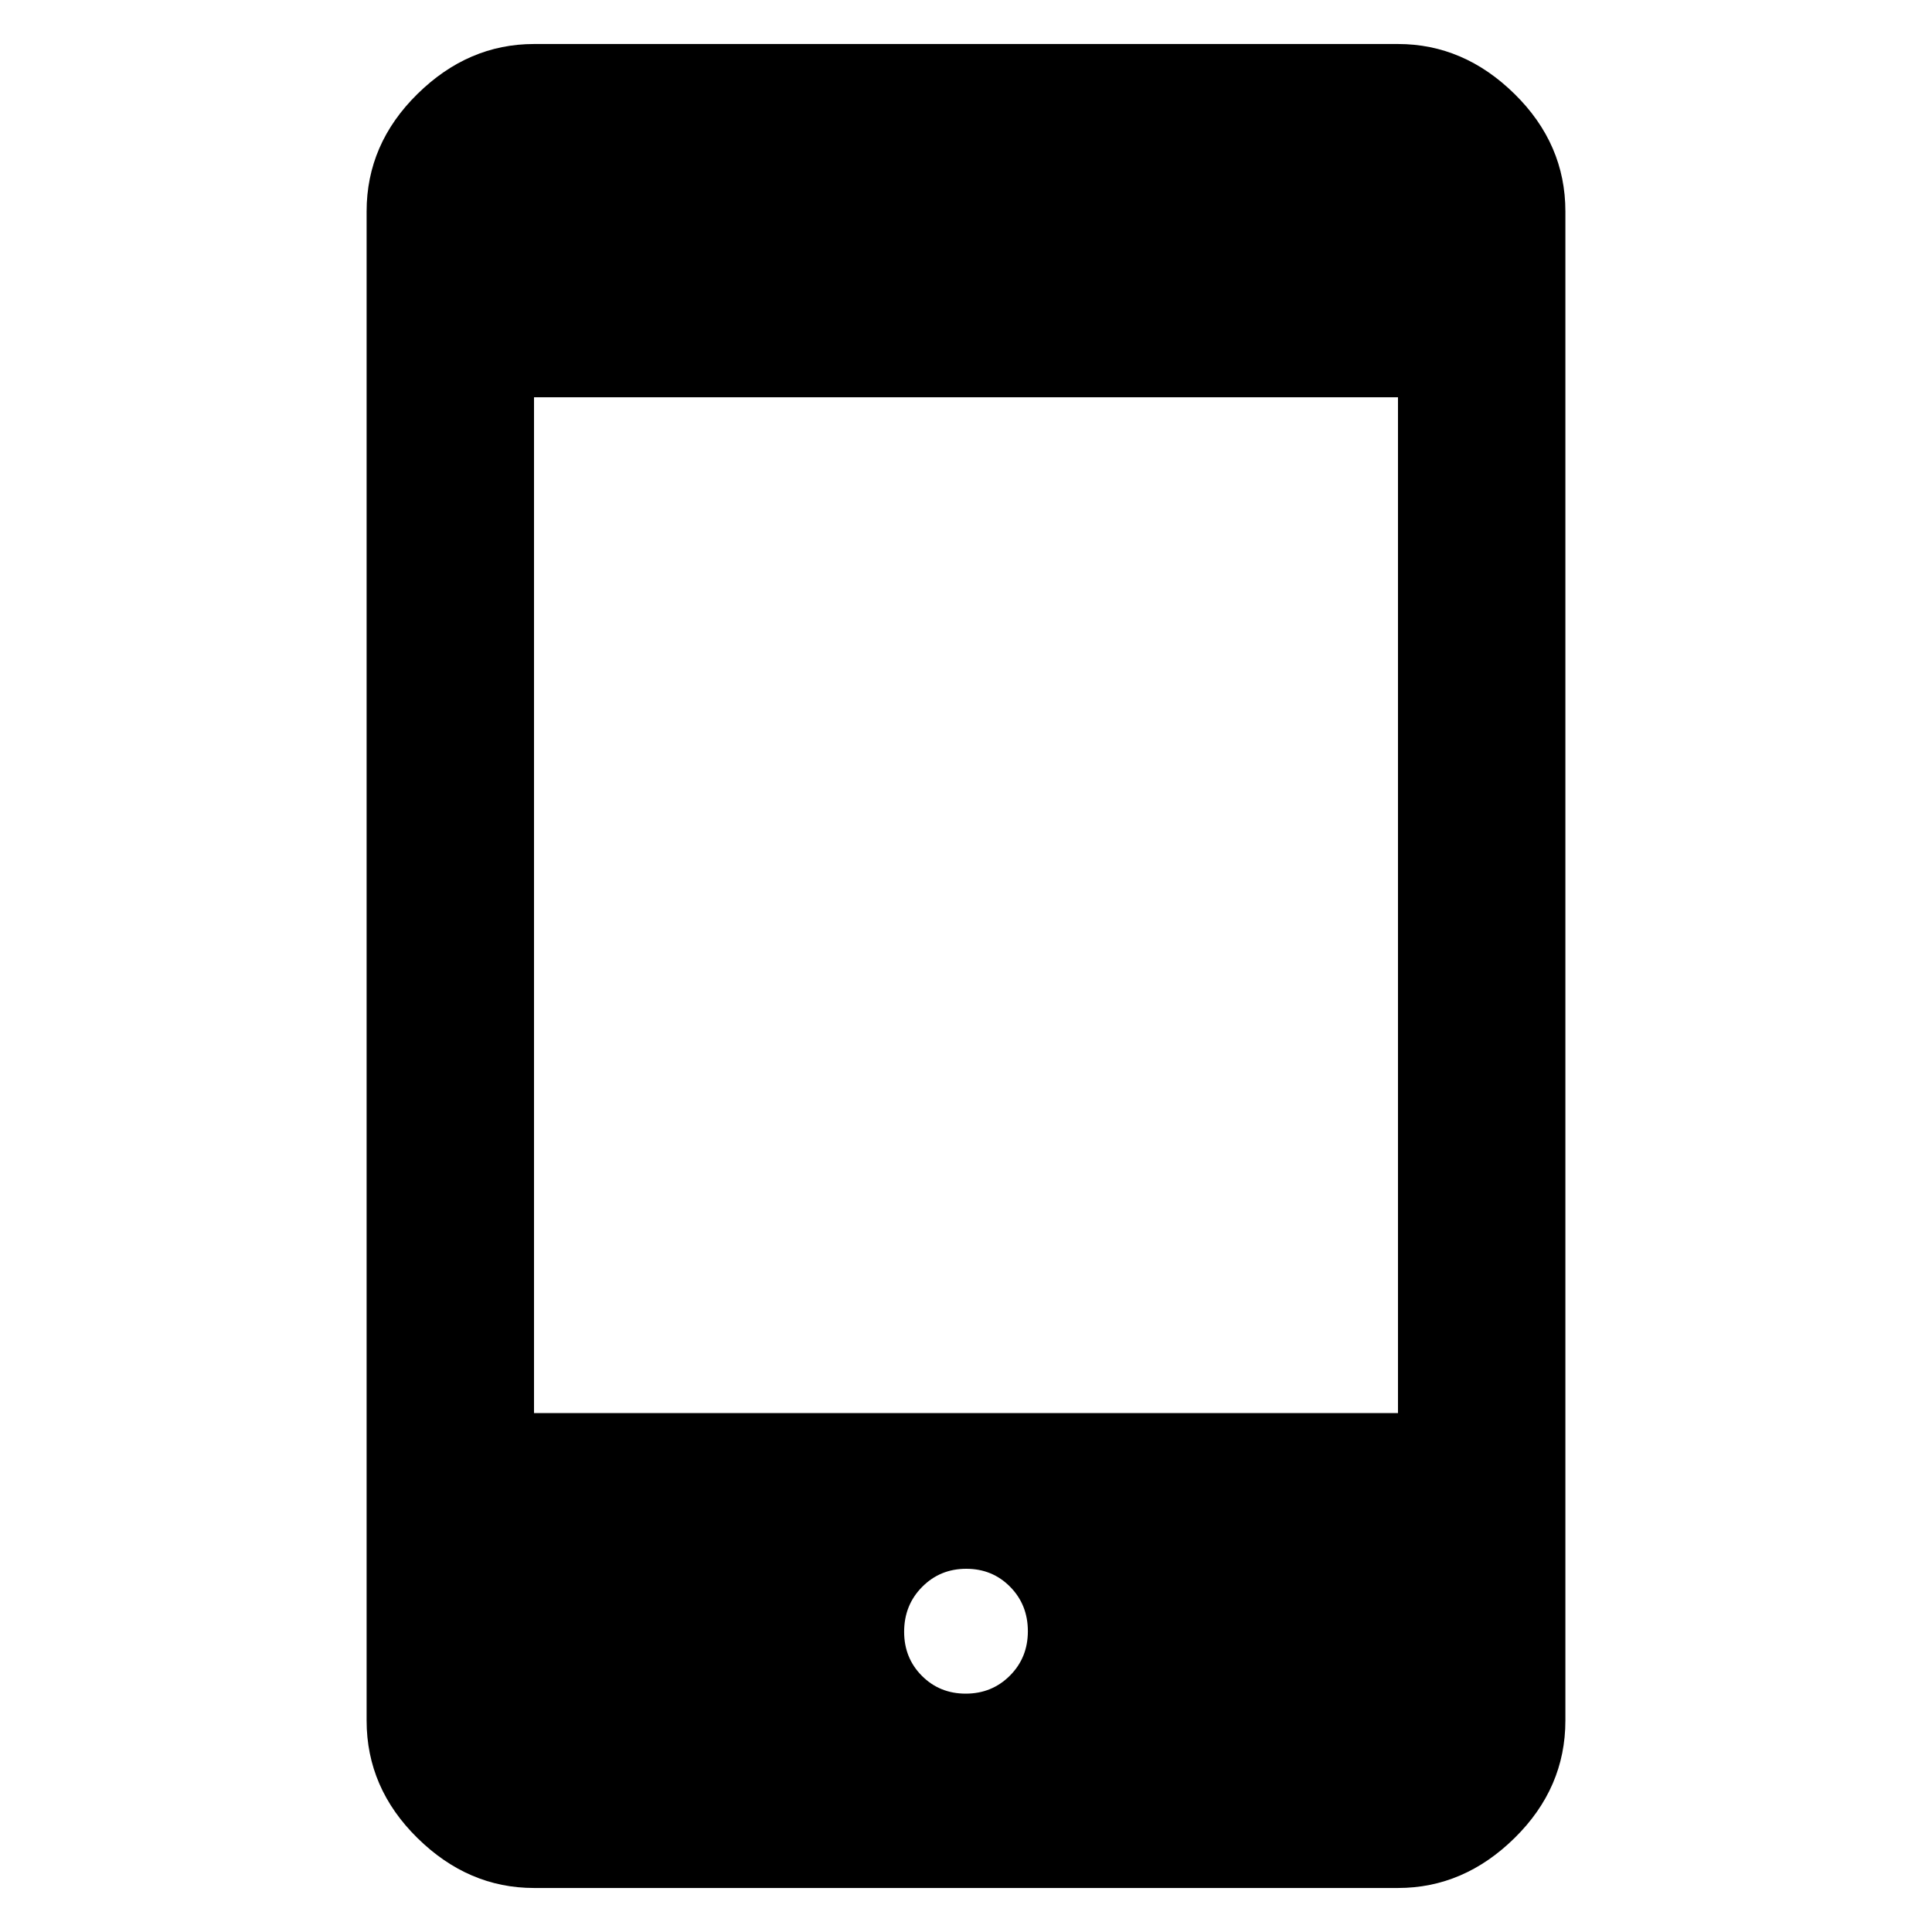 <svg xmlns="http://www.w3.org/2000/svg" height="48" viewBox="0 -960 960 960" width="48"><path d="M265.35-21.87q-32.71 0-57.94-24.84-25.24-24.83-25.24-58.33v-749.92q0-33.5 25.24-58.33 25.23-24.84 57.94-24.84h429.3q32.71 0 57.94 24.84 25.24 24.83 25.24 58.33v749.92q0 33.5-25.24 58.33-25.23 24.84-57.94 24.84h-429.3Zm214.53-96.57q12.99 0 21.92-8.93 8.94-8.93 8.94-22.08 0-13.16-8.82-22.09-8.81-8.94-21.8-8.94t-21.92 9.01q-8.94 9.02-8.94 22.3 0 13.03 8.82 21.88 8.81 8.85 21.8 8.85ZM265.35-257.83h429.3v-504.78h-429.3v504.78Z"/></svg>